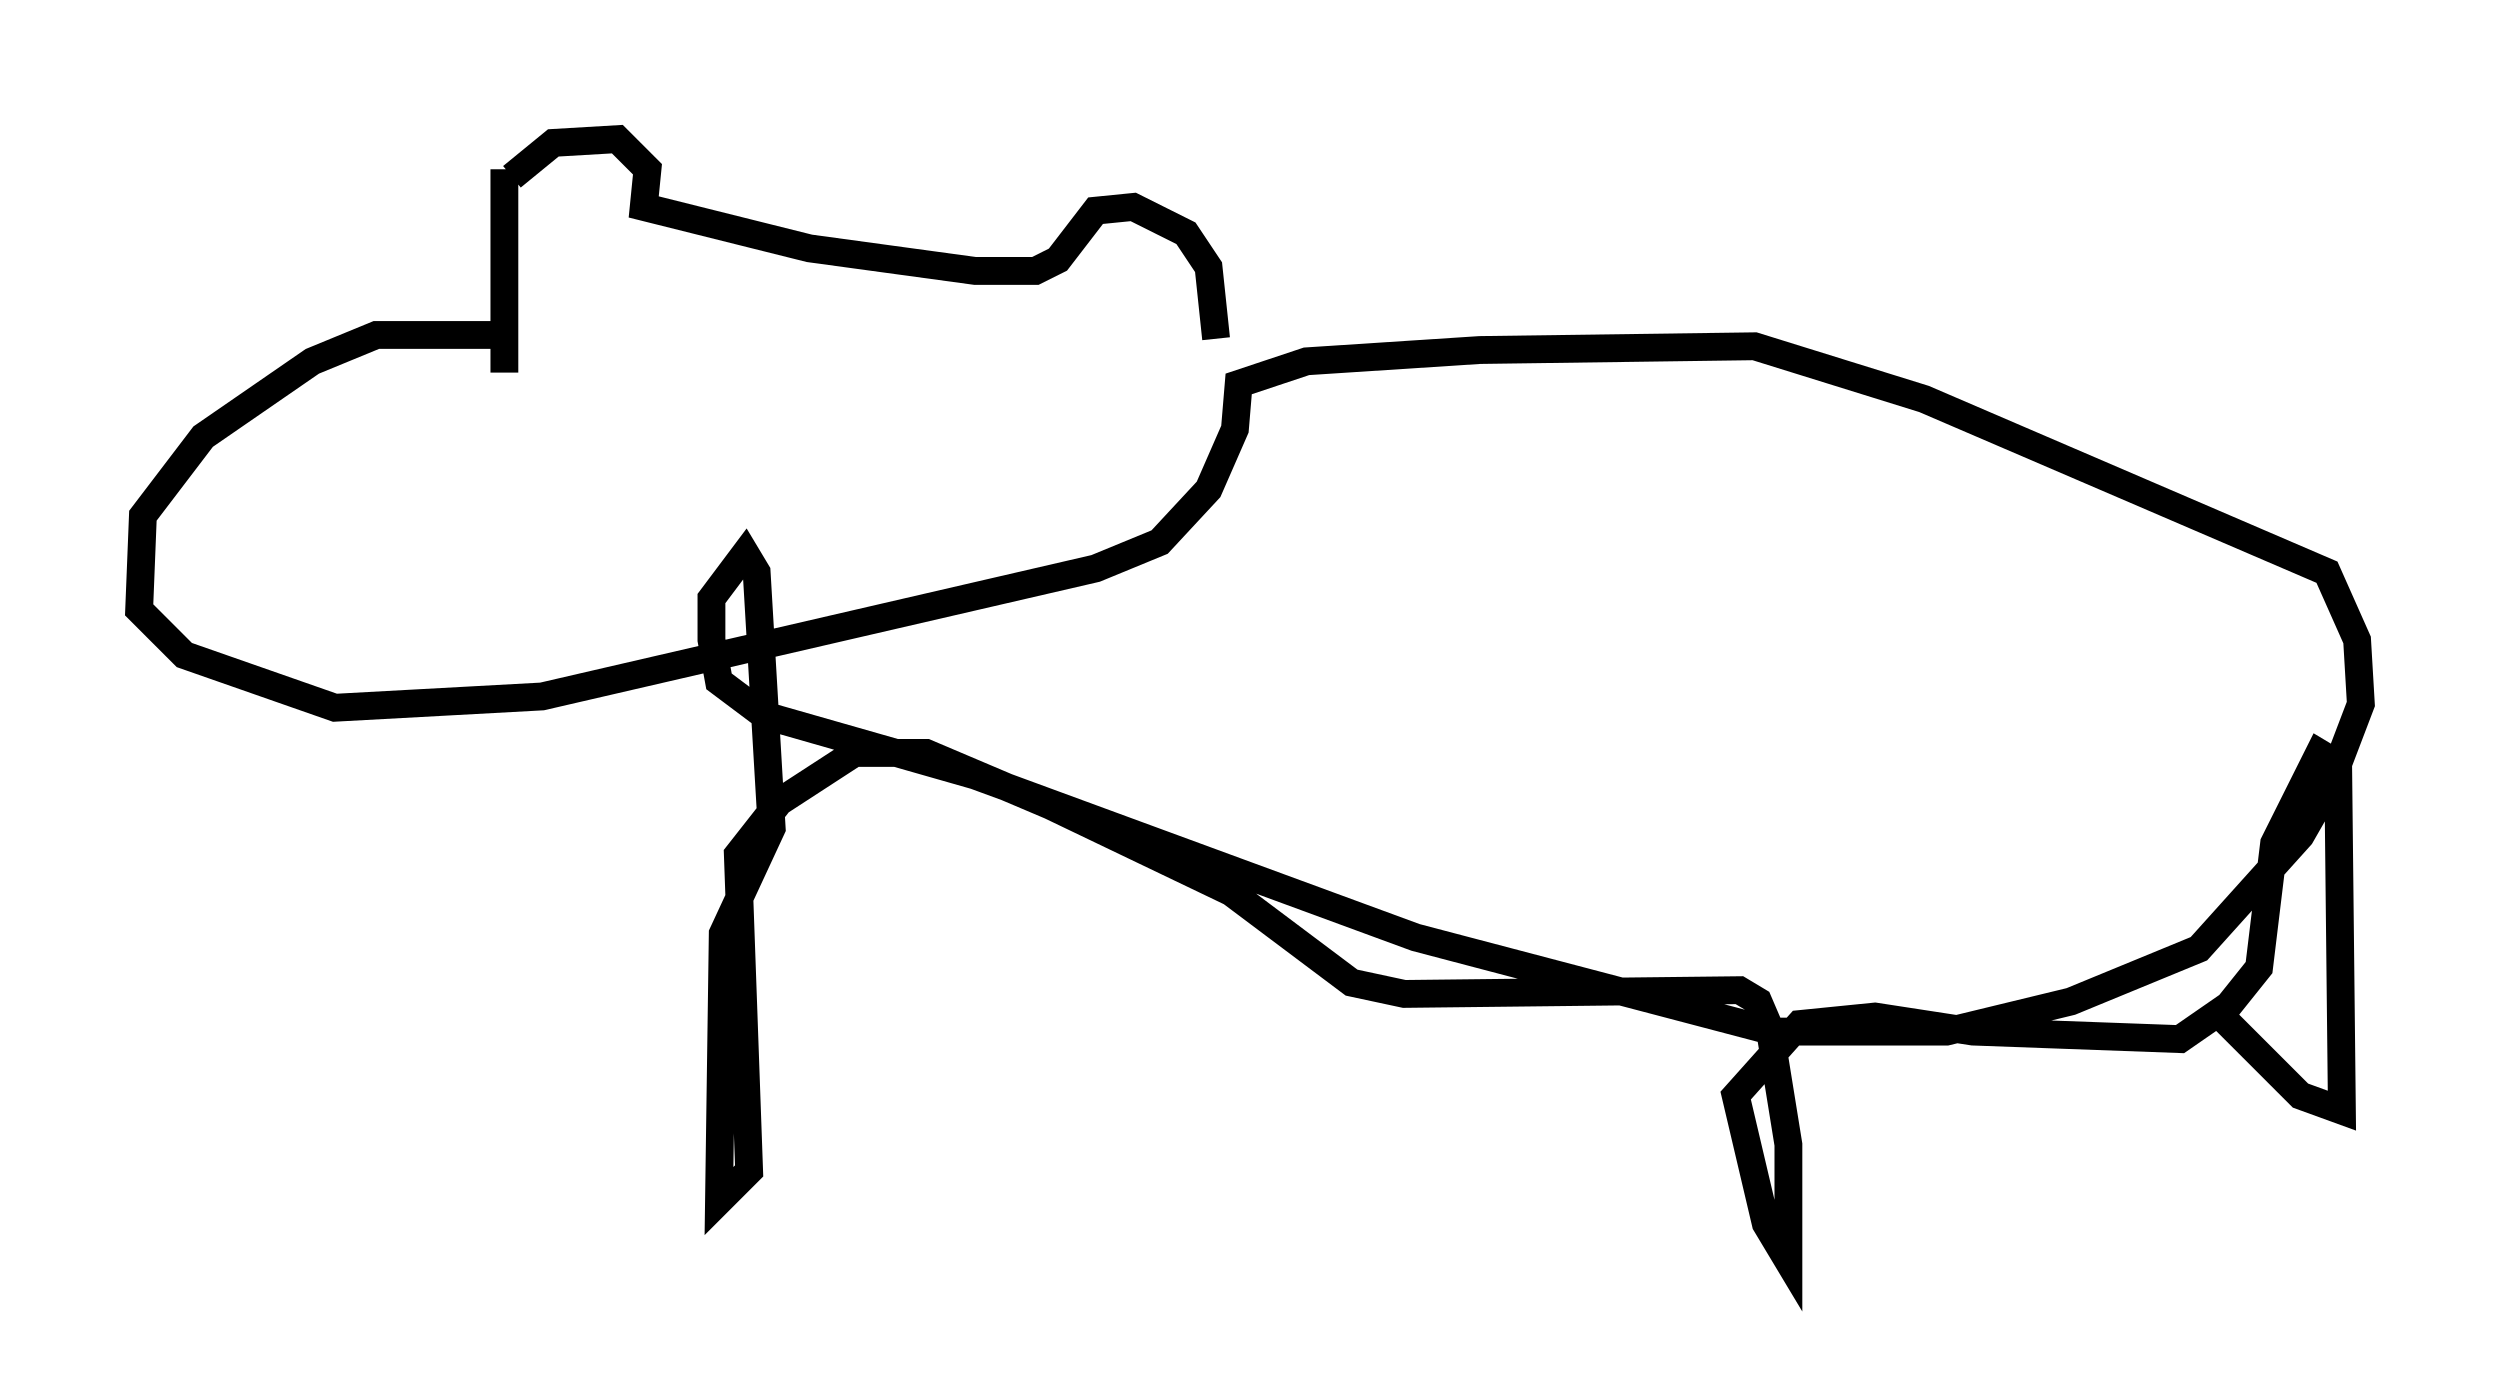 <?xml version="1.0" encoding="utf-8" ?>
<svg baseProfile="full" height="50.324" version="1.1" width="89.837" xmlns="http://www.w3.org/2000/svg" xmlns:ev="http://www.w3.org/2001/xml-events" xmlns:xlink="http://www.w3.org/1999/xlink"><defs /><rect fill="white" height="50.324" width="89.837" x="0" y="0" /><path d="M18.396, 7.03 m0.0, -0.677 l1.488, -1.218 2.3, -0.135 l1.083, 1.083 -0.135, 1.353 l5.954, 1.488 5.954, 0.812 l2.165, 0.0 0.812, -0.406 l1.353, -1.759 1.353, -0.135 l1.894, 0.947 0.812, 1.218 l0.271, 2.571 m-25.575, -6.089 l0.0, 7.307 m-0.406, -1.353 l-4.195, 0.0 -2.3, 0.947 l-3.924, 2.706 -2.165, 2.842 l-0.135, 3.383 1.624, 1.624 l5.413, 1.894 7.442, -0.406 l19.892, -4.601 2.3, -0.947 l1.759, -1.894 0.947, -2.165 l0.135, -1.624 2.436, -0.812 l6.225, -0.406 9.878, -0.135 l6.089, 1.894 14.479, 6.225 l1.083, 2.436 0.135, 2.3 l-1.083, 2.842 -1.083, 1.894 l-3.654, 4.059 -4.601, 1.894 l-4.465, 1.083 -6.225, 0.0 l-12.855, -3.383 -15.832, -5.819 l-7.578, -2.165 -1.624, -1.218 l-0.271, -1.488 0.0, -1.488 l1.218, -1.624 0.406, 0.677 l0.541, 9.202 -1.759, 3.789 l-0.135, 9.607 1.083, -1.083 l-0.406, -11.367 1.488, -1.894 l2.706, -1.759 2.571, 0.0 l4.465, 1.894 6.495, 3.112 l4.33, 3.248 1.894, 0.406 l12.043, -0.135 0.677, 0.406 l0.406, 0.947 0.677, 4.195 l0.0, 4.195 -0.812, -1.353 l-1.083, -4.601 2.3, -2.571 l2.706, -0.271 3.518, 0.541 l7.442, 0.271 1.759, -1.218 l1.083, -1.353 0.541, -4.465 l1.624, -3.248 0.677, 0.406 l0.135, 12.449 -1.488, -0.541 l-2.842, -2.842 " fill="none" stroke="black" stroke-width="1" /></svg>